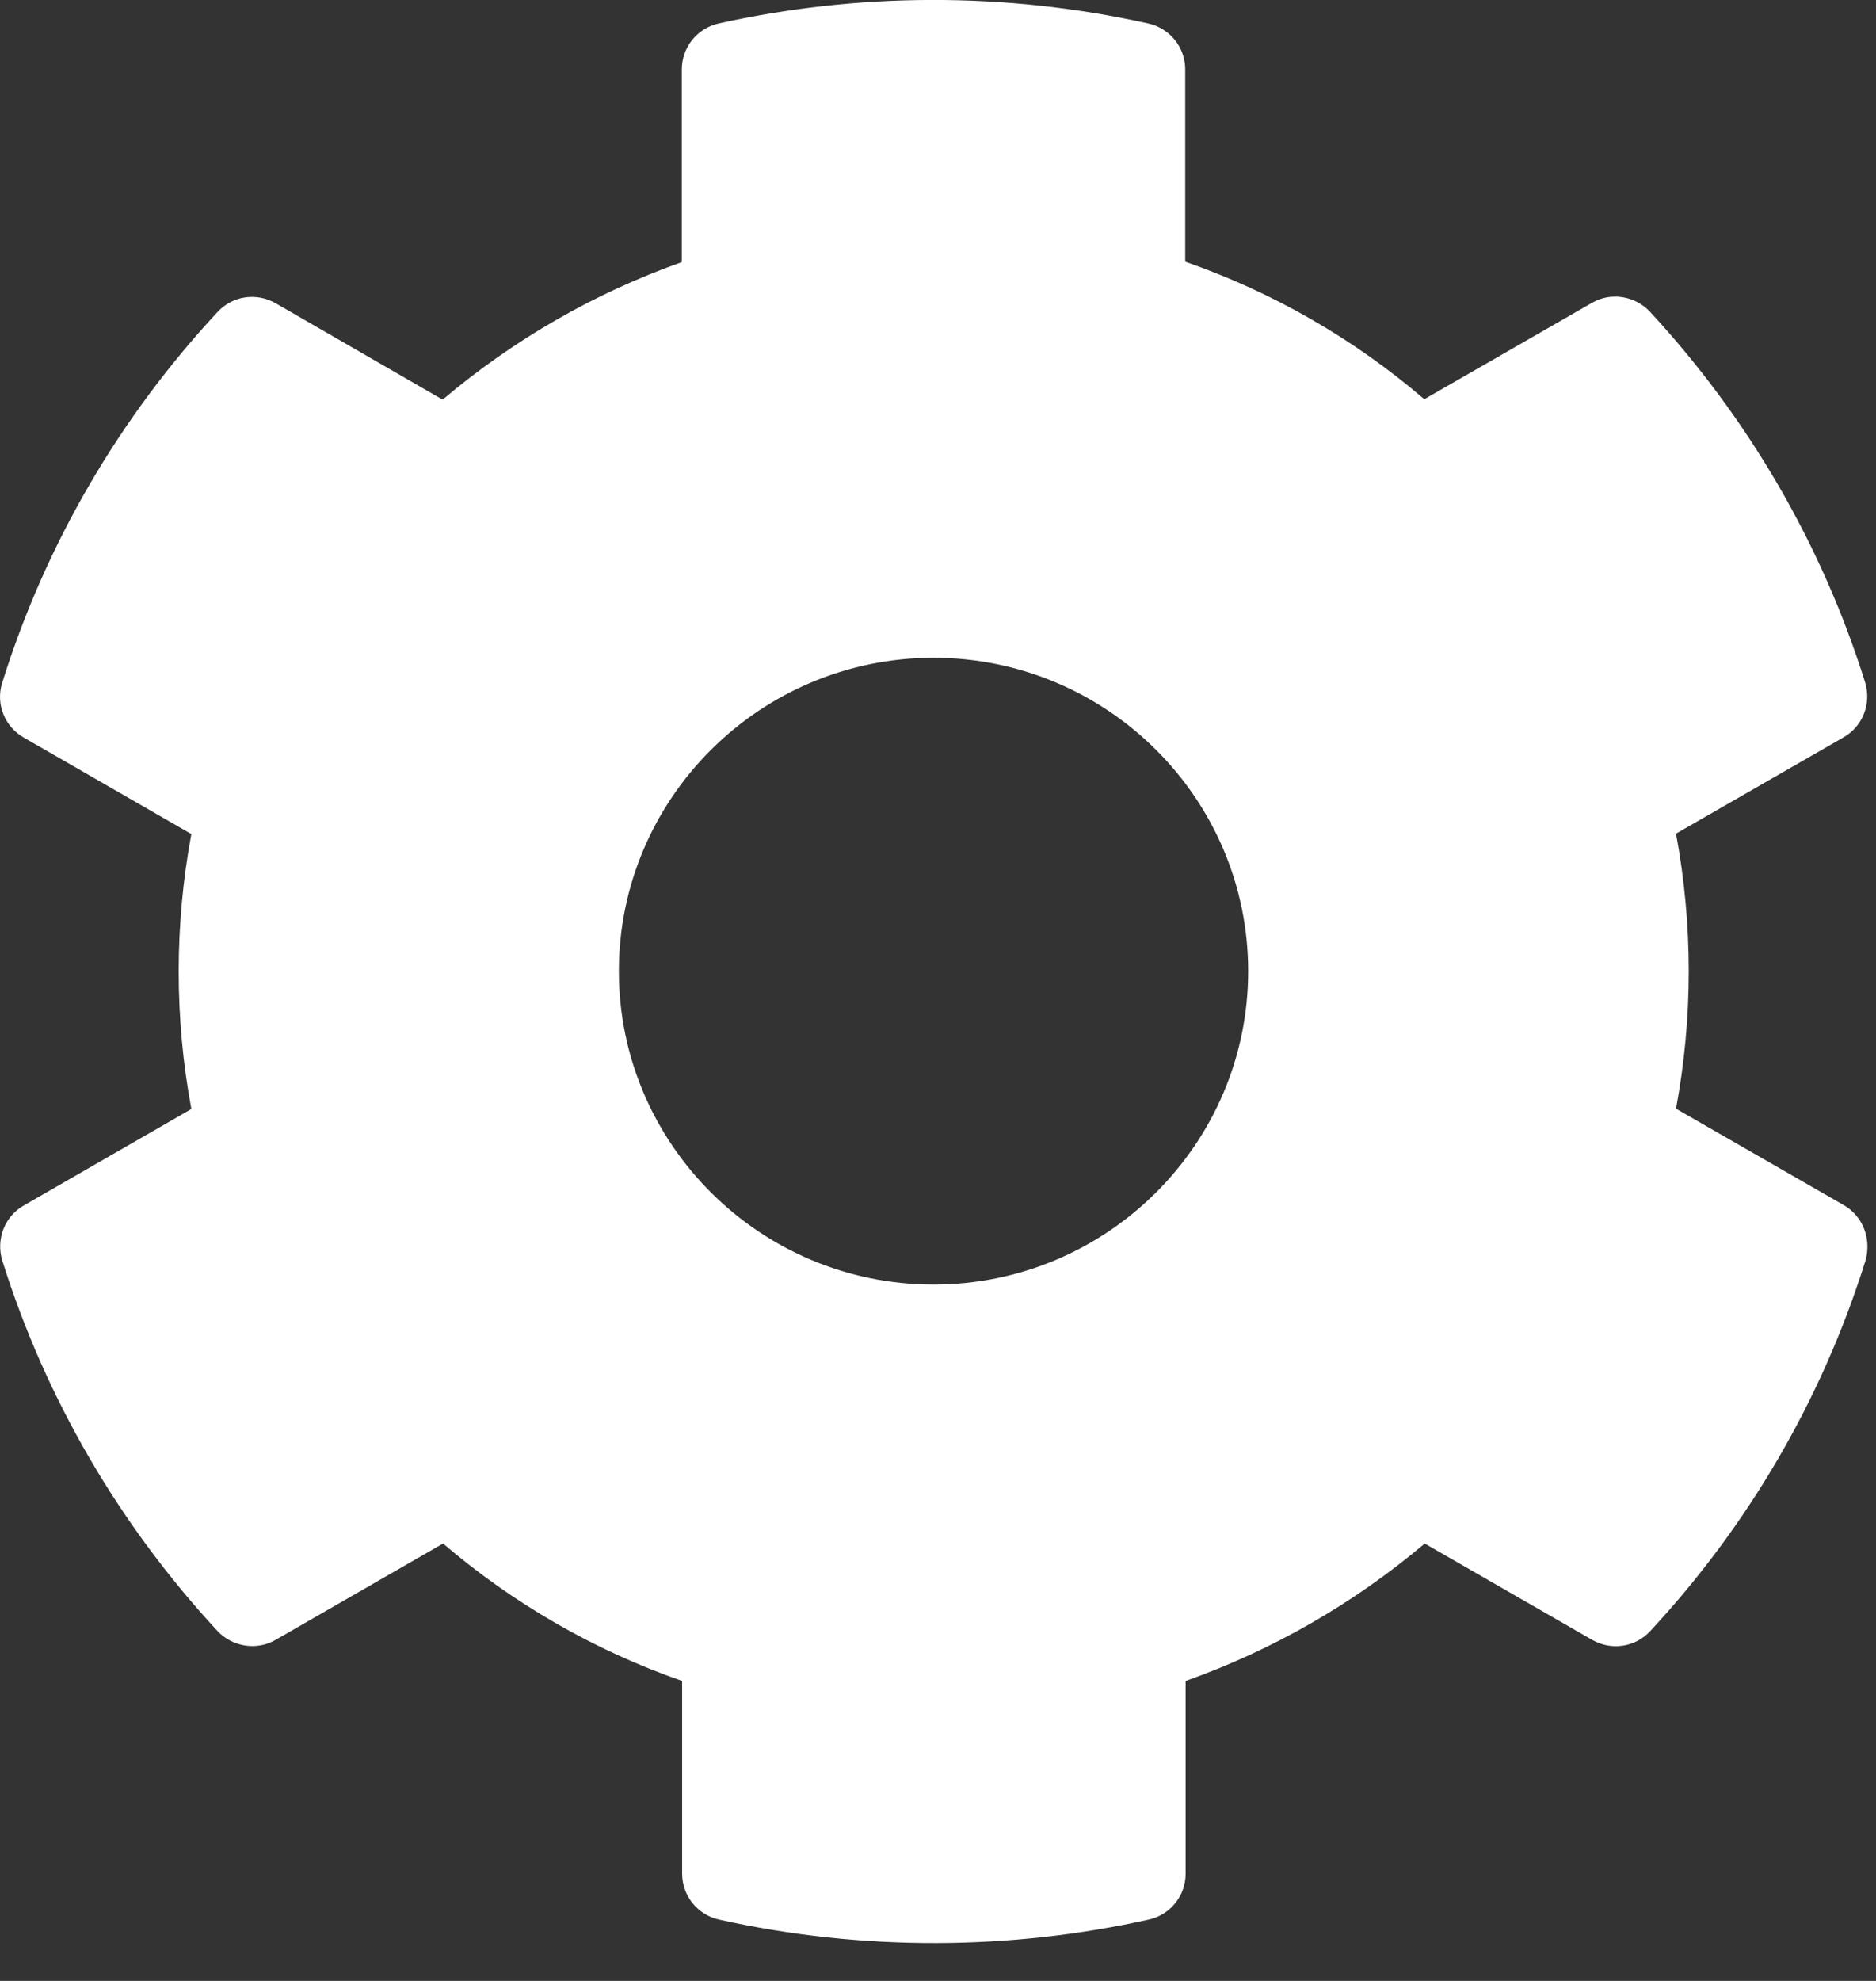 <svg width="18" height="19" viewBox="0 0 18 19" fill="none" xmlns="http://www.w3.org/2000/svg">
<rect x="0" y="0" width="18" height="19" fill="#333333" stroke="none"/>
<path d="M17.689 11.558L16.081 10.634C16.244 9.762 16.244 8.868 16.081 7.996L17.689 7.072C17.874 6.966 17.957 6.748 17.896 6.546C17.477 5.208 16.764 3.998 15.832 2.991C15.689 2.837 15.455 2.799 15.274 2.905L13.666 3.829C12.991 3.25 12.213 2.803 11.372 2.51V0.665C11.372 0.455 11.225 0.271 11.017 0.225C9.632 -0.083 8.213 -0.068 6.896 0.225C6.689 0.271 6.542 0.455 6.542 0.665V2.514C5.704 2.811 4.927 3.258 4.247 3.833L2.644 2.908C2.459 2.803 2.229 2.837 2.085 2.995C1.153 3.998 0.44 5.208 0.021 6.549C-0.043 6.752 0.044 6.97 0.229 7.075L1.836 8C1.674 8.871 1.674 9.766 1.836 10.637L0.229 11.562C0.044 11.667 -0.039 11.885 0.021 12.088C0.44 13.425 1.153 14.635 2.085 15.642C2.229 15.796 2.462 15.834 2.644 15.729L4.251 14.805C4.927 15.383 5.704 15.83 6.545 16.123V17.972C6.545 18.183 6.693 18.367 6.9 18.412C8.285 18.72 9.704 18.705 11.021 18.412C11.229 18.367 11.376 18.183 11.376 17.972V16.123C12.213 15.826 12.991 15.379 13.67 14.805L15.277 15.729C15.462 15.834 15.693 15.8 15.836 15.642C16.768 14.639 17.481 13.429 17.9 12.088C17.957 11.881 17.874 11.663 17.689 11.558ZM8.957 12.321C7.293 12.321 5.938 10.972 5.938 9.315C5.938 7.658 7.293 6.309 8.957 6.309C10.621 6.309 11.976 7.658 11.976 9.315C11.976 10.972 10.621 12.321 8.957 12.321Z" fill="white"/>
</svg>
